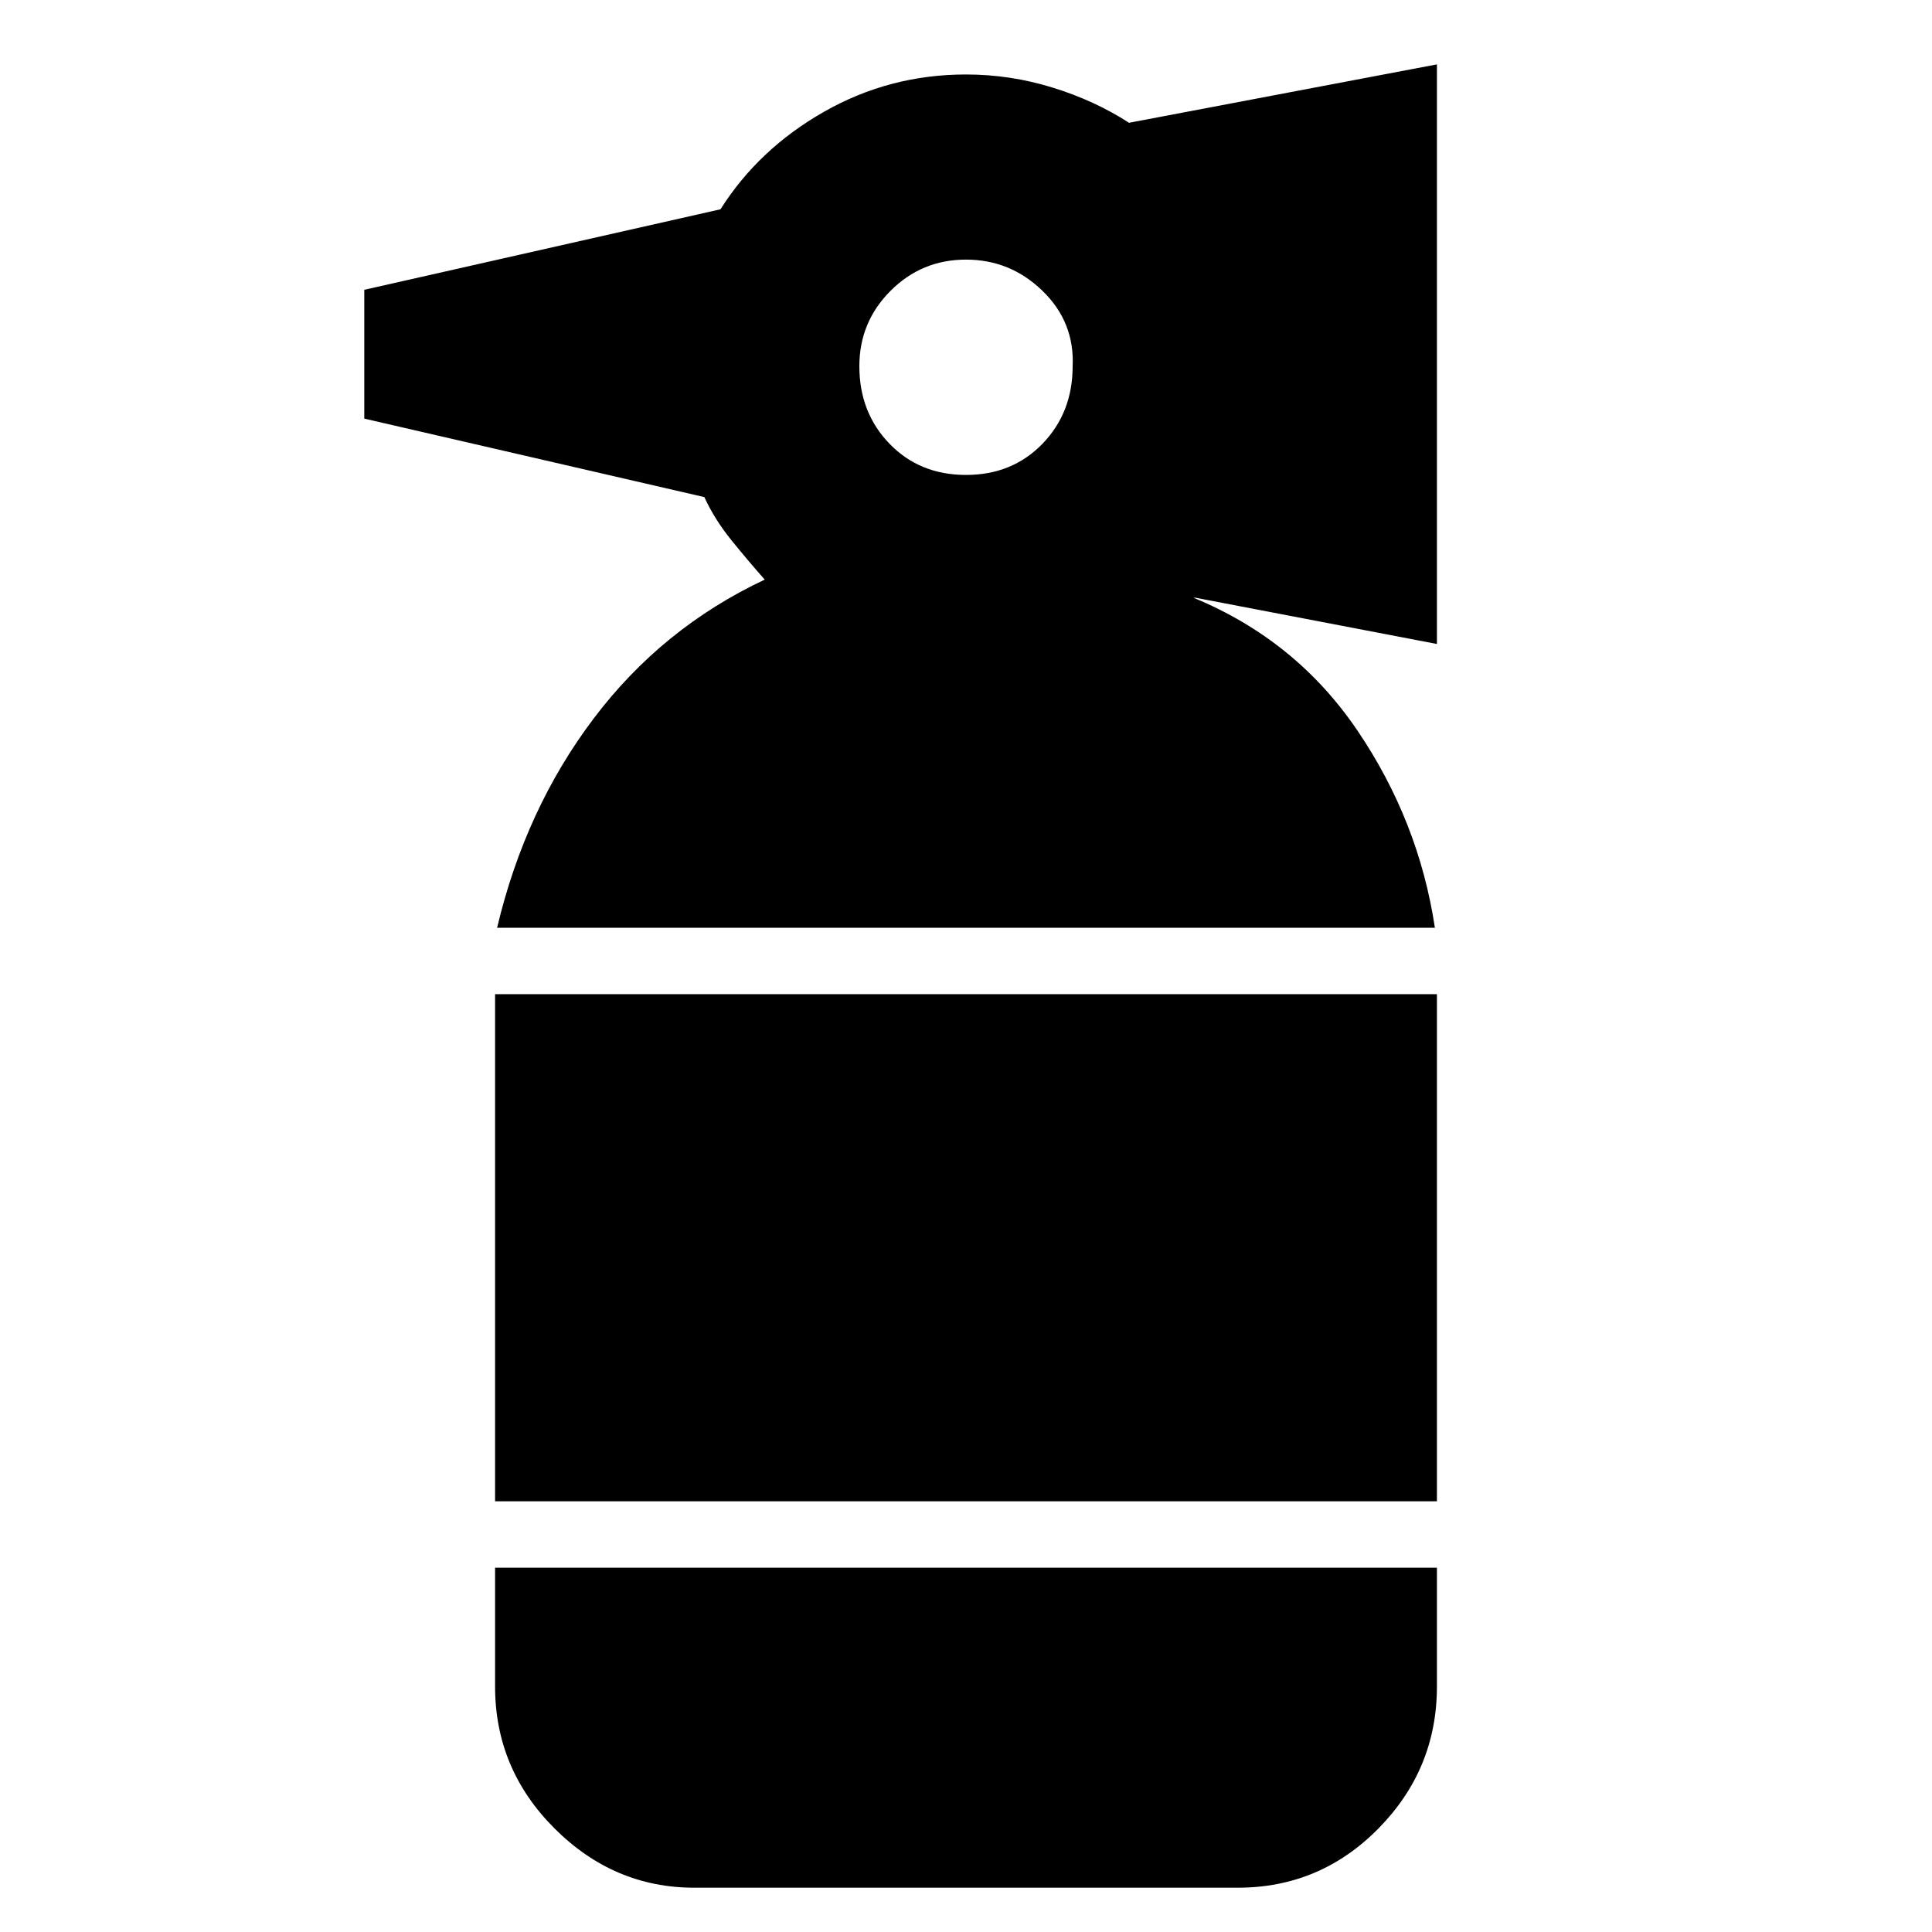 <svg xmlns="http://www.w3.org/2000/svg" height="40" width="40"><path d="M14.375 39.083q-1.667 0-2.896-1.229-1.229-1.229-1.229-2.937v-2.459h19.5v2.459q0 1.708-1.208 2.937-1.209 1.229-2.917 1.229Zm-4.125-8v-10.5h19.5v10.5Zm.042-11.875q.583-2.458 2-4.333Q13.708 13 15.833 12q-.333-.375-.687-.812-.354-.438-.563-.896L7.542 8.667V6l7.375-1.667q.791-1.25 2.145-2.02 1.355-.771 2.938-.771.917 0 1.792.271.875.27 1.583.729l6.375-1.209v12l-5-.958h.021-.063q2.125.875 3.396 2.75t1.604 4.083ZM20 9.833q.958 0 1.583-.645.625-.646.625-1.605.042-.916-.625-1.562-.666-.646-1.583-.646-.917 0-1.562.646-.646.646-.646 1.562 0 .959.625 1.605.625.645 1.583.645Z"/></svg>